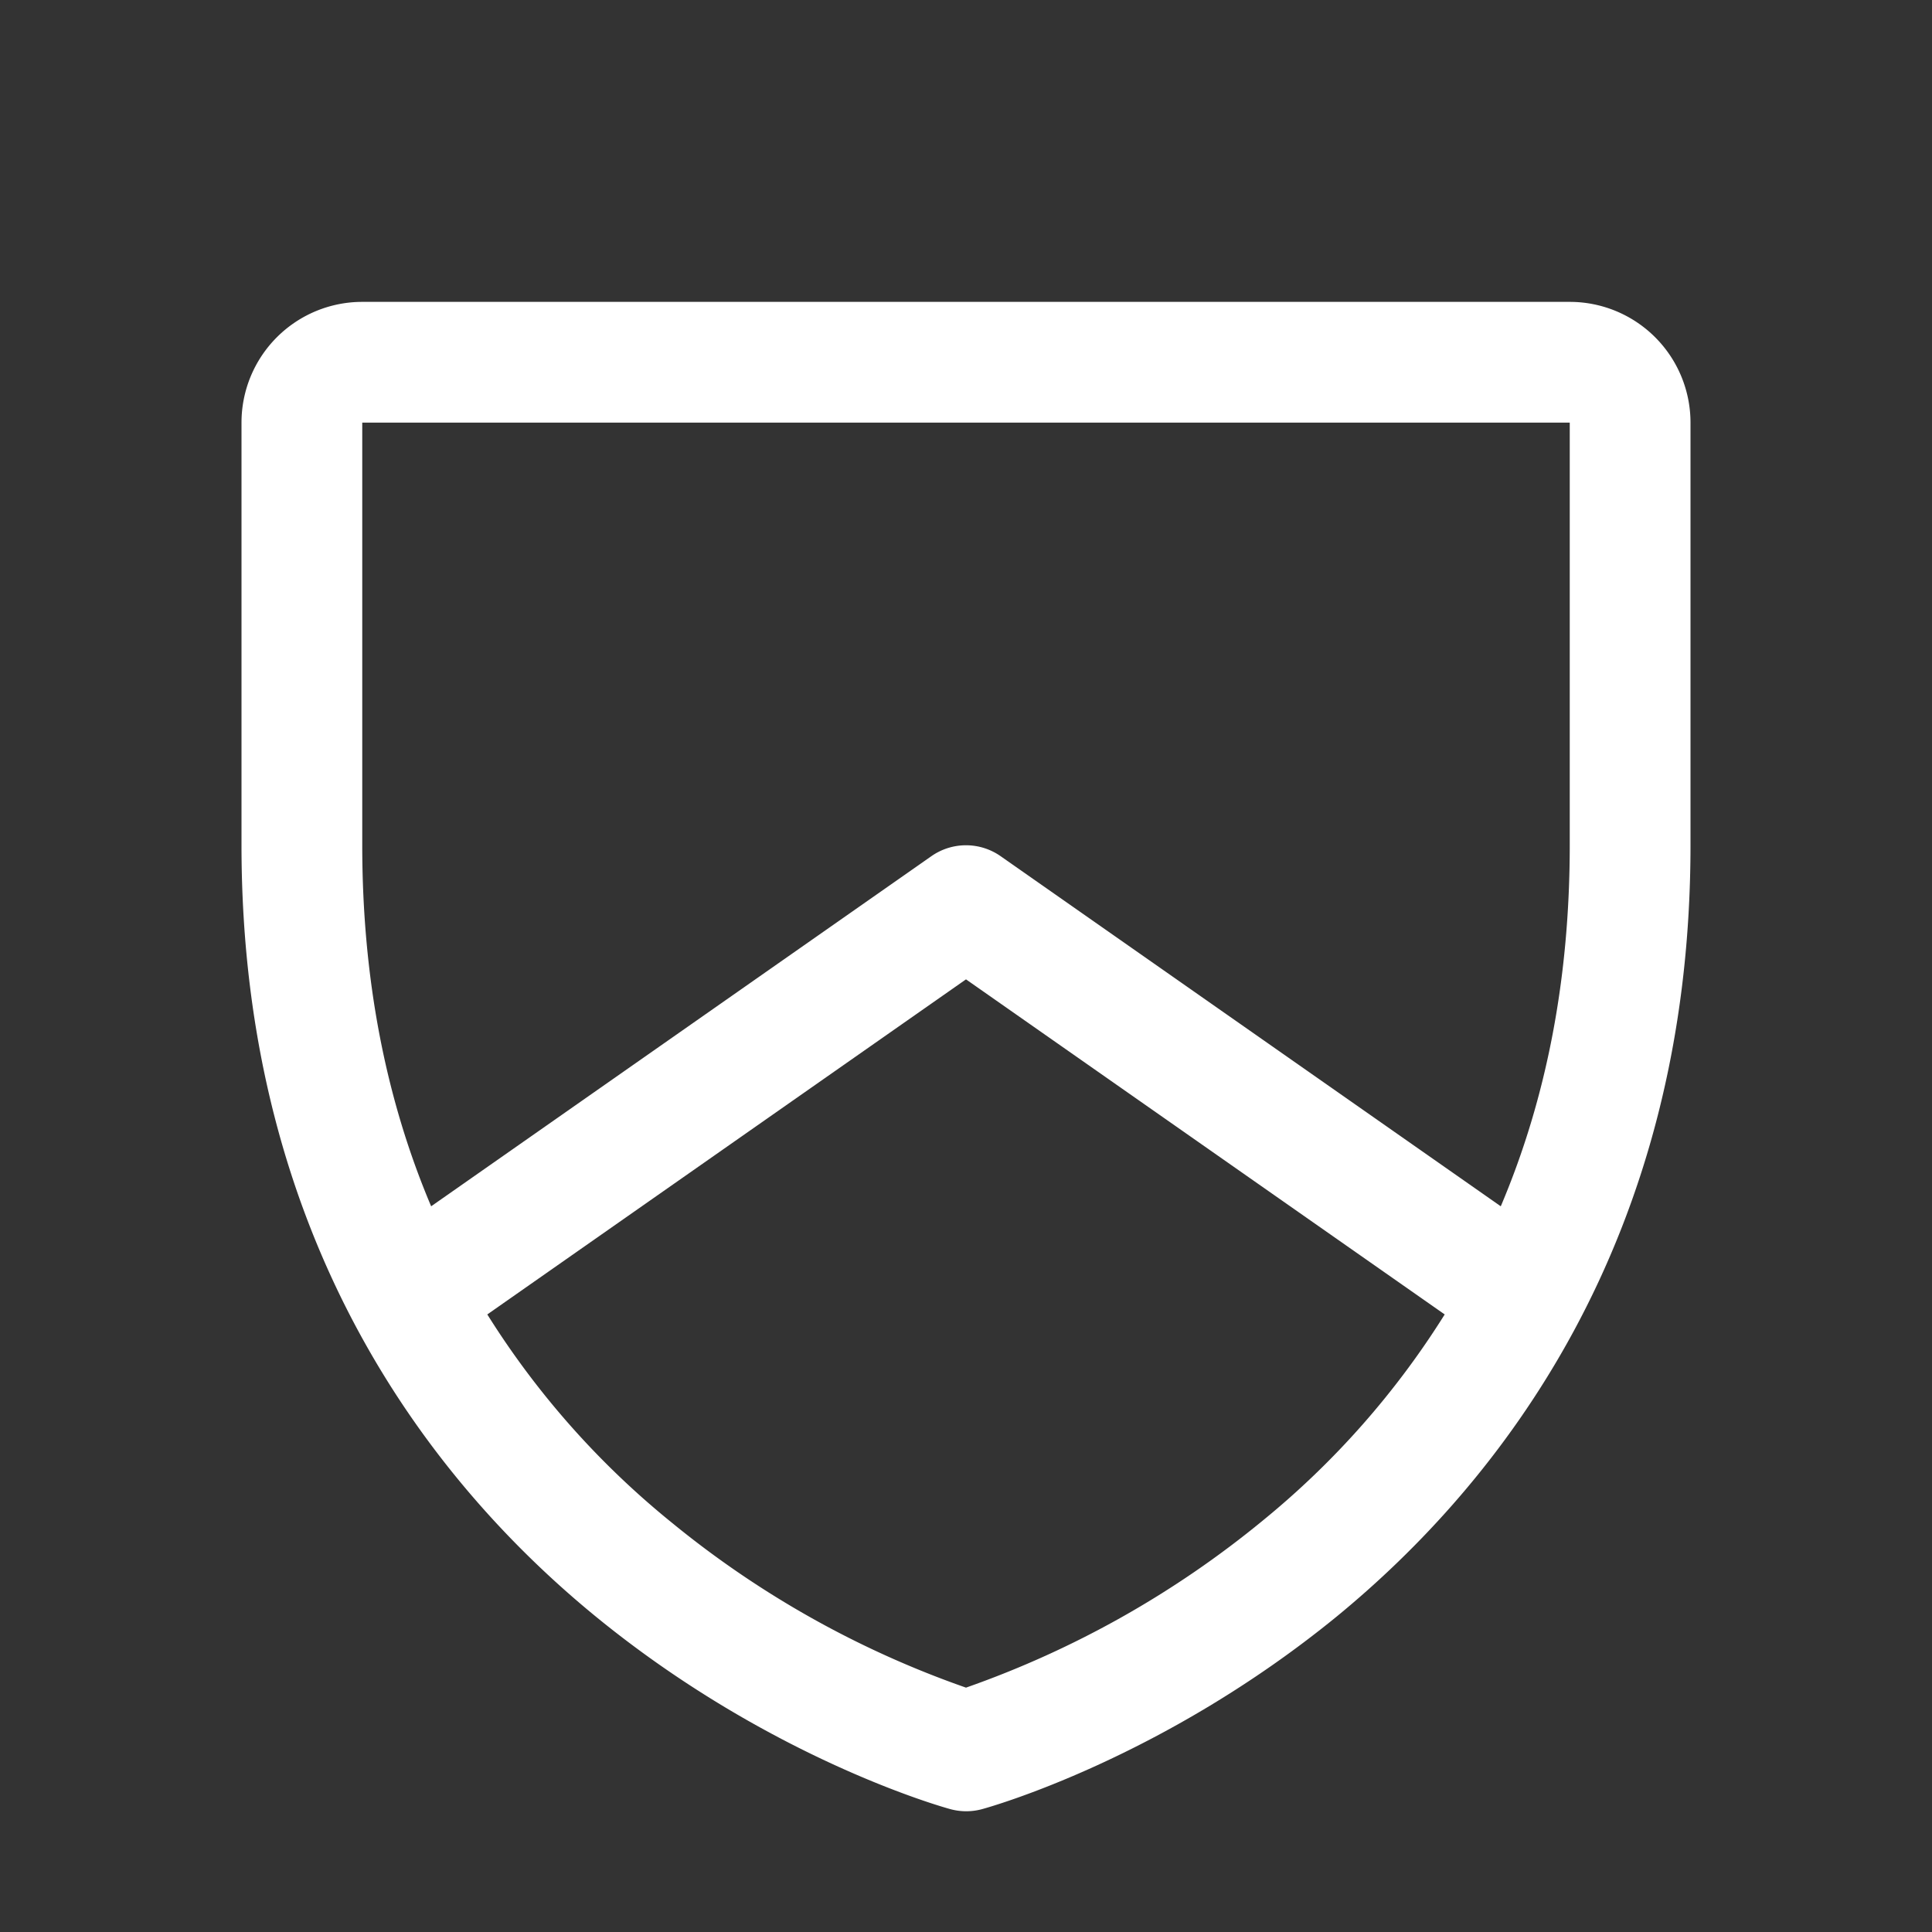 <svg fill="white" height="32" viewBox="0 0 256 256" width="32" xmlns="http://www.w3.org/2000/svg">
<rect x="0" y="0" width="256" height="256" fill="#333333" stroke="none"/>
<path d="M208,40H48A16,16,0,0,0,32,56v56c0,52.72,25.52,84.67,46.93,102.19,23.06,18.86,46,25.26,47,25.53a8,8,0,0,0,4.2,0c1-.27,23.91-6.67,47-25.53C198.48,196.67,224,164.72,224,112V56A16,16,0,0,0,208,40ZM167.4,201.42A129.3,129.3,0,0,1,128,223.62a128.25,128.25,0,0,1-38.92-21.81,111.82,111.82,0,0,1-24.51-27.64L128,129.77l63.43,44.4A111.56,111.56,0,0,1,167.4,201.42ZM208,112q0,26.31-9.14,47.84l-66.27-46.39a8,8,0,0,0-9.18,0L57.13,159.84C51.06,145.52,48,129.54,48,112l0-56,160,0Z"></path>
</svg>

